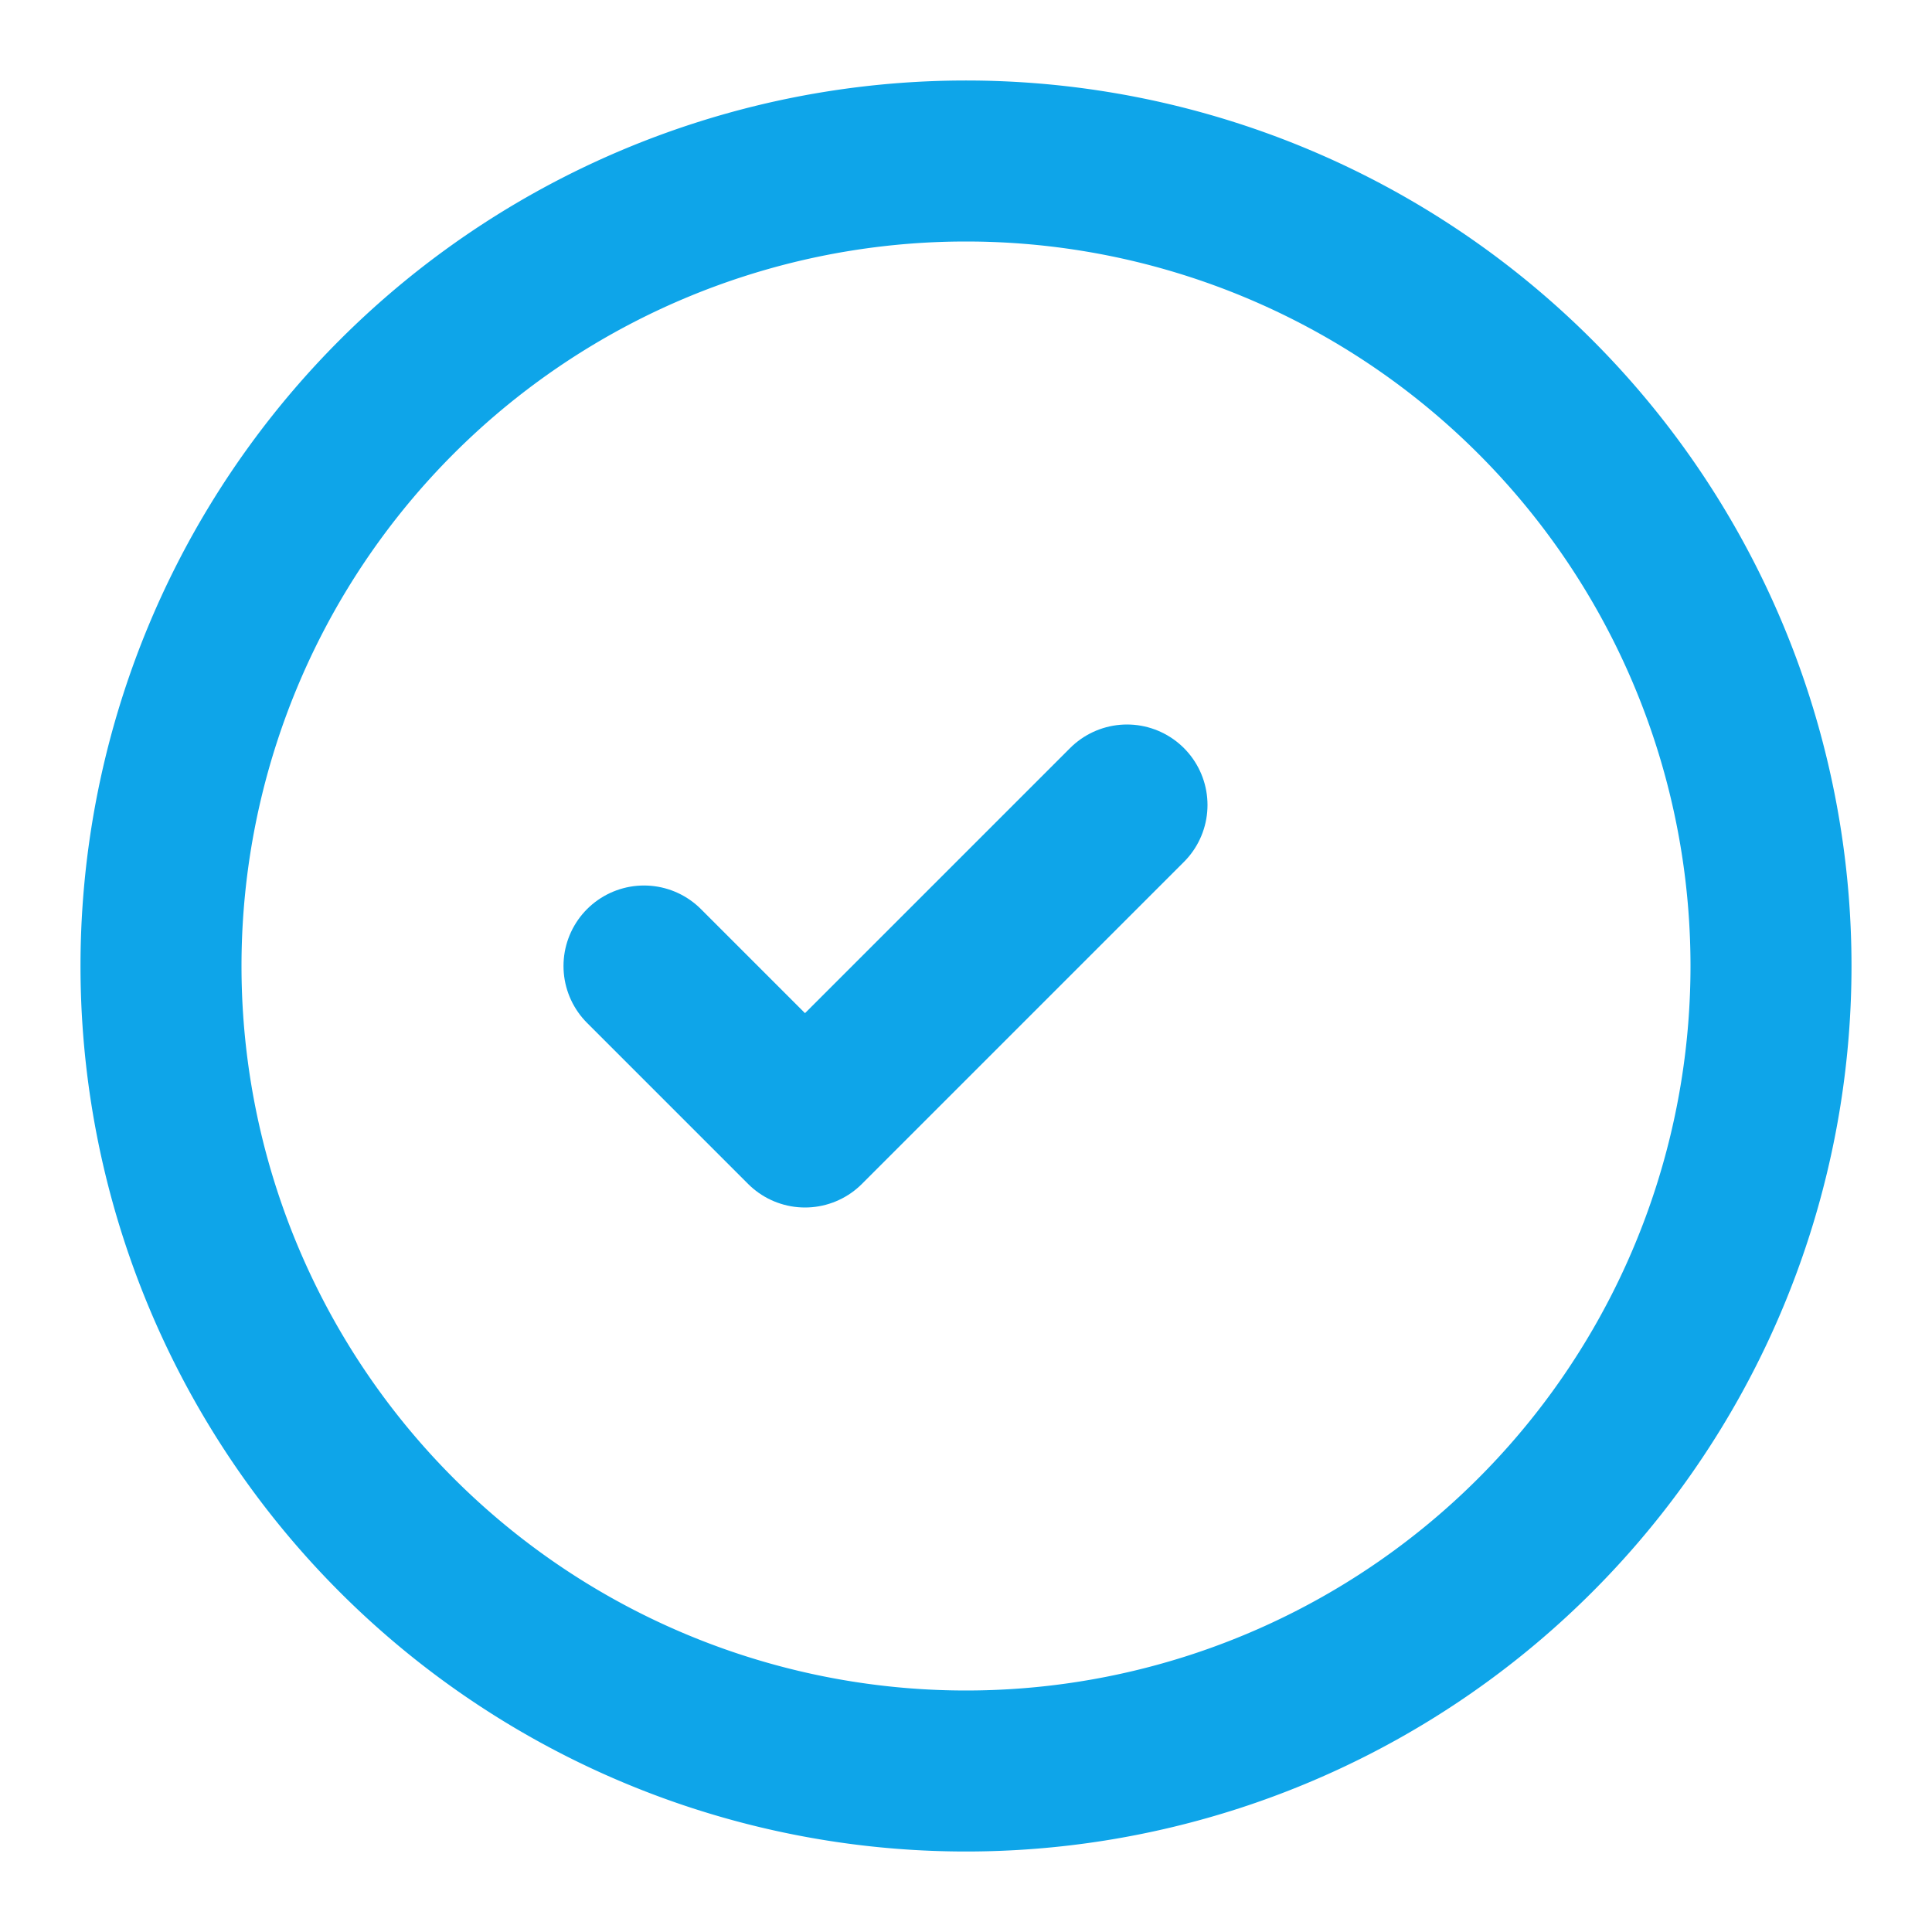 <svg xmlns="http://www.w3.org/2000/svg" width="24" height="24" viewBox="0 0 24 24" fill="none" stroke="#0ea5e9" stroke-width="2" stroke-linecap="round" stroke-linejoin="round">
  <path d="M12 12m-10 0a10 10 0 1 0 20 0a10 10 0 1 0 -20 0"></path>
  <path d="M8 12l2 2l4 -4"></path>
</svg>